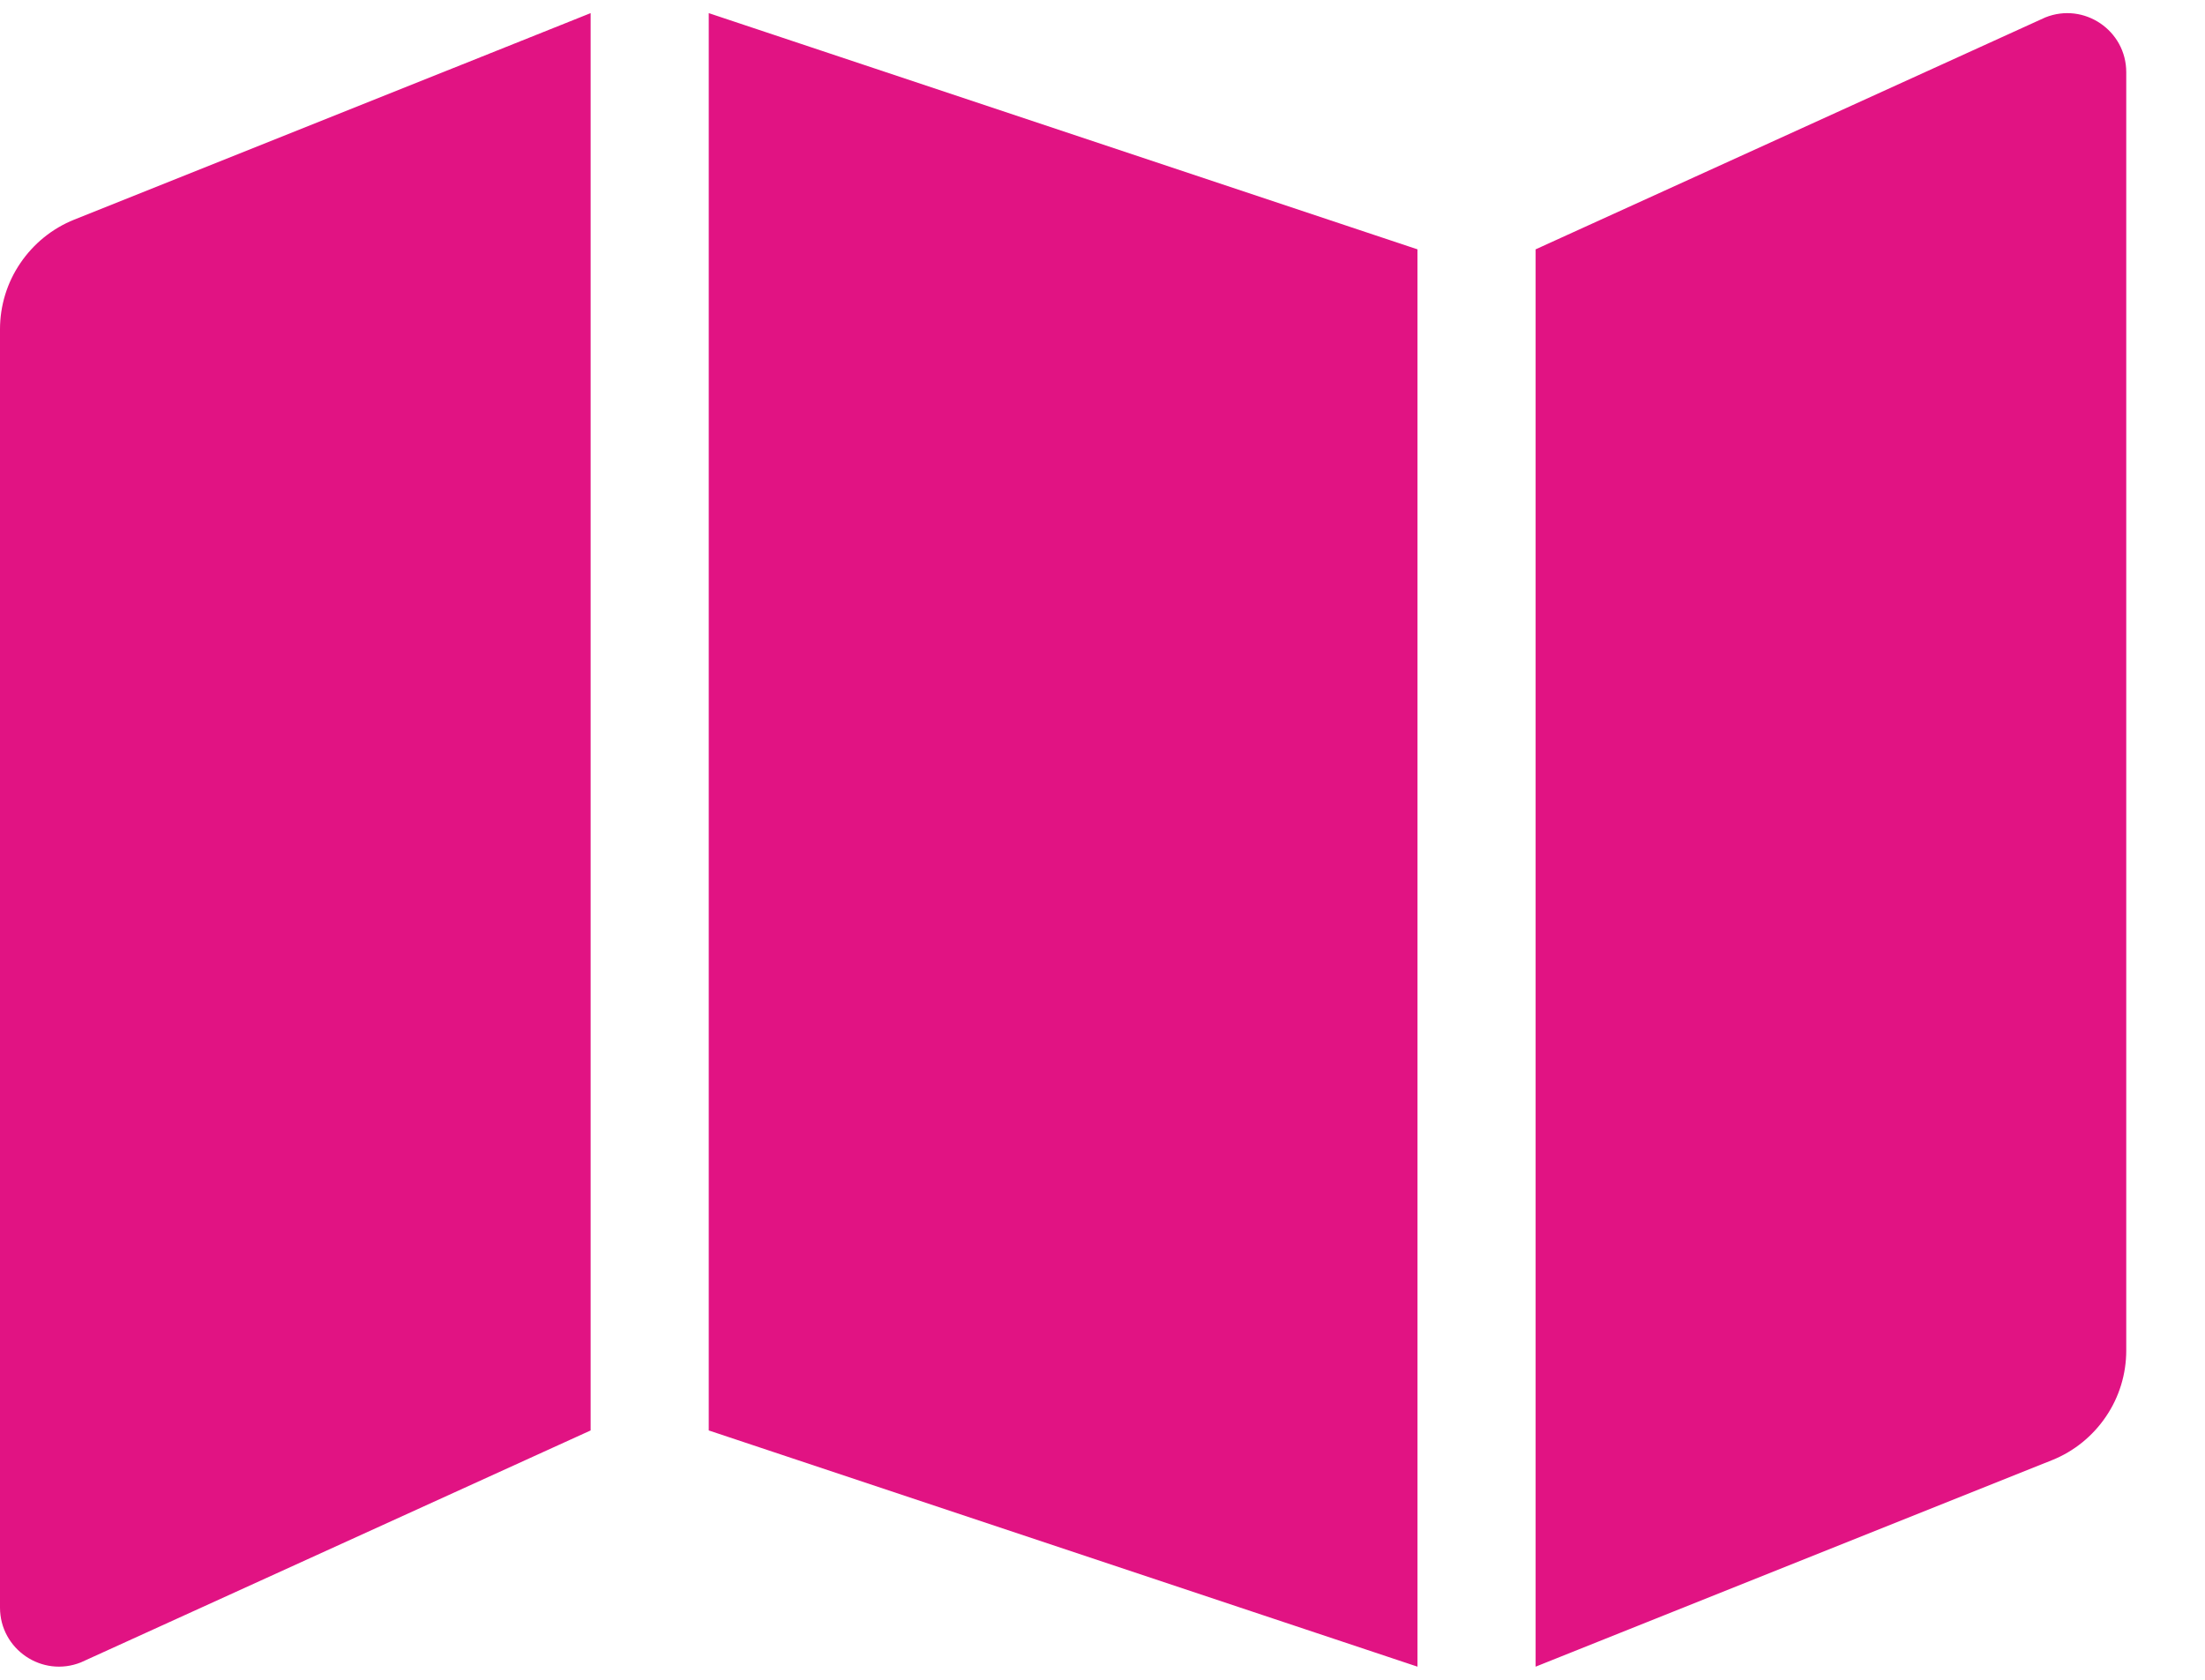 <svg width="21" height="16" viewBox="0 0 21 16" fill="none" xmlns="http://www.w3.org/2000/svg">
<path d="M0 3.136V15.312C0 15.71 0.402 15.982 0.771 15.834L5.625 13.625V0.125L0.707 2.092C0.499 2.175 0.32 2.32 0.194 2.506C0.067 2.692 4.99995e-05 2.912 0 3.136H0ZM6.75 13.625L13.5 15.875V2.375L6.75 0.125V13.625ZM19.479 0.166L14.625 2.375V15.875L19.543 13.908C19.751 13.825 19.93 13.68 20.056 13.494C20.183 13.308 20.25 13.088 20.25 12.864V0.688C20.25 0.29 19.848 0.018 19.479 0.166Z" fill="#E11383"/>
</svg>
